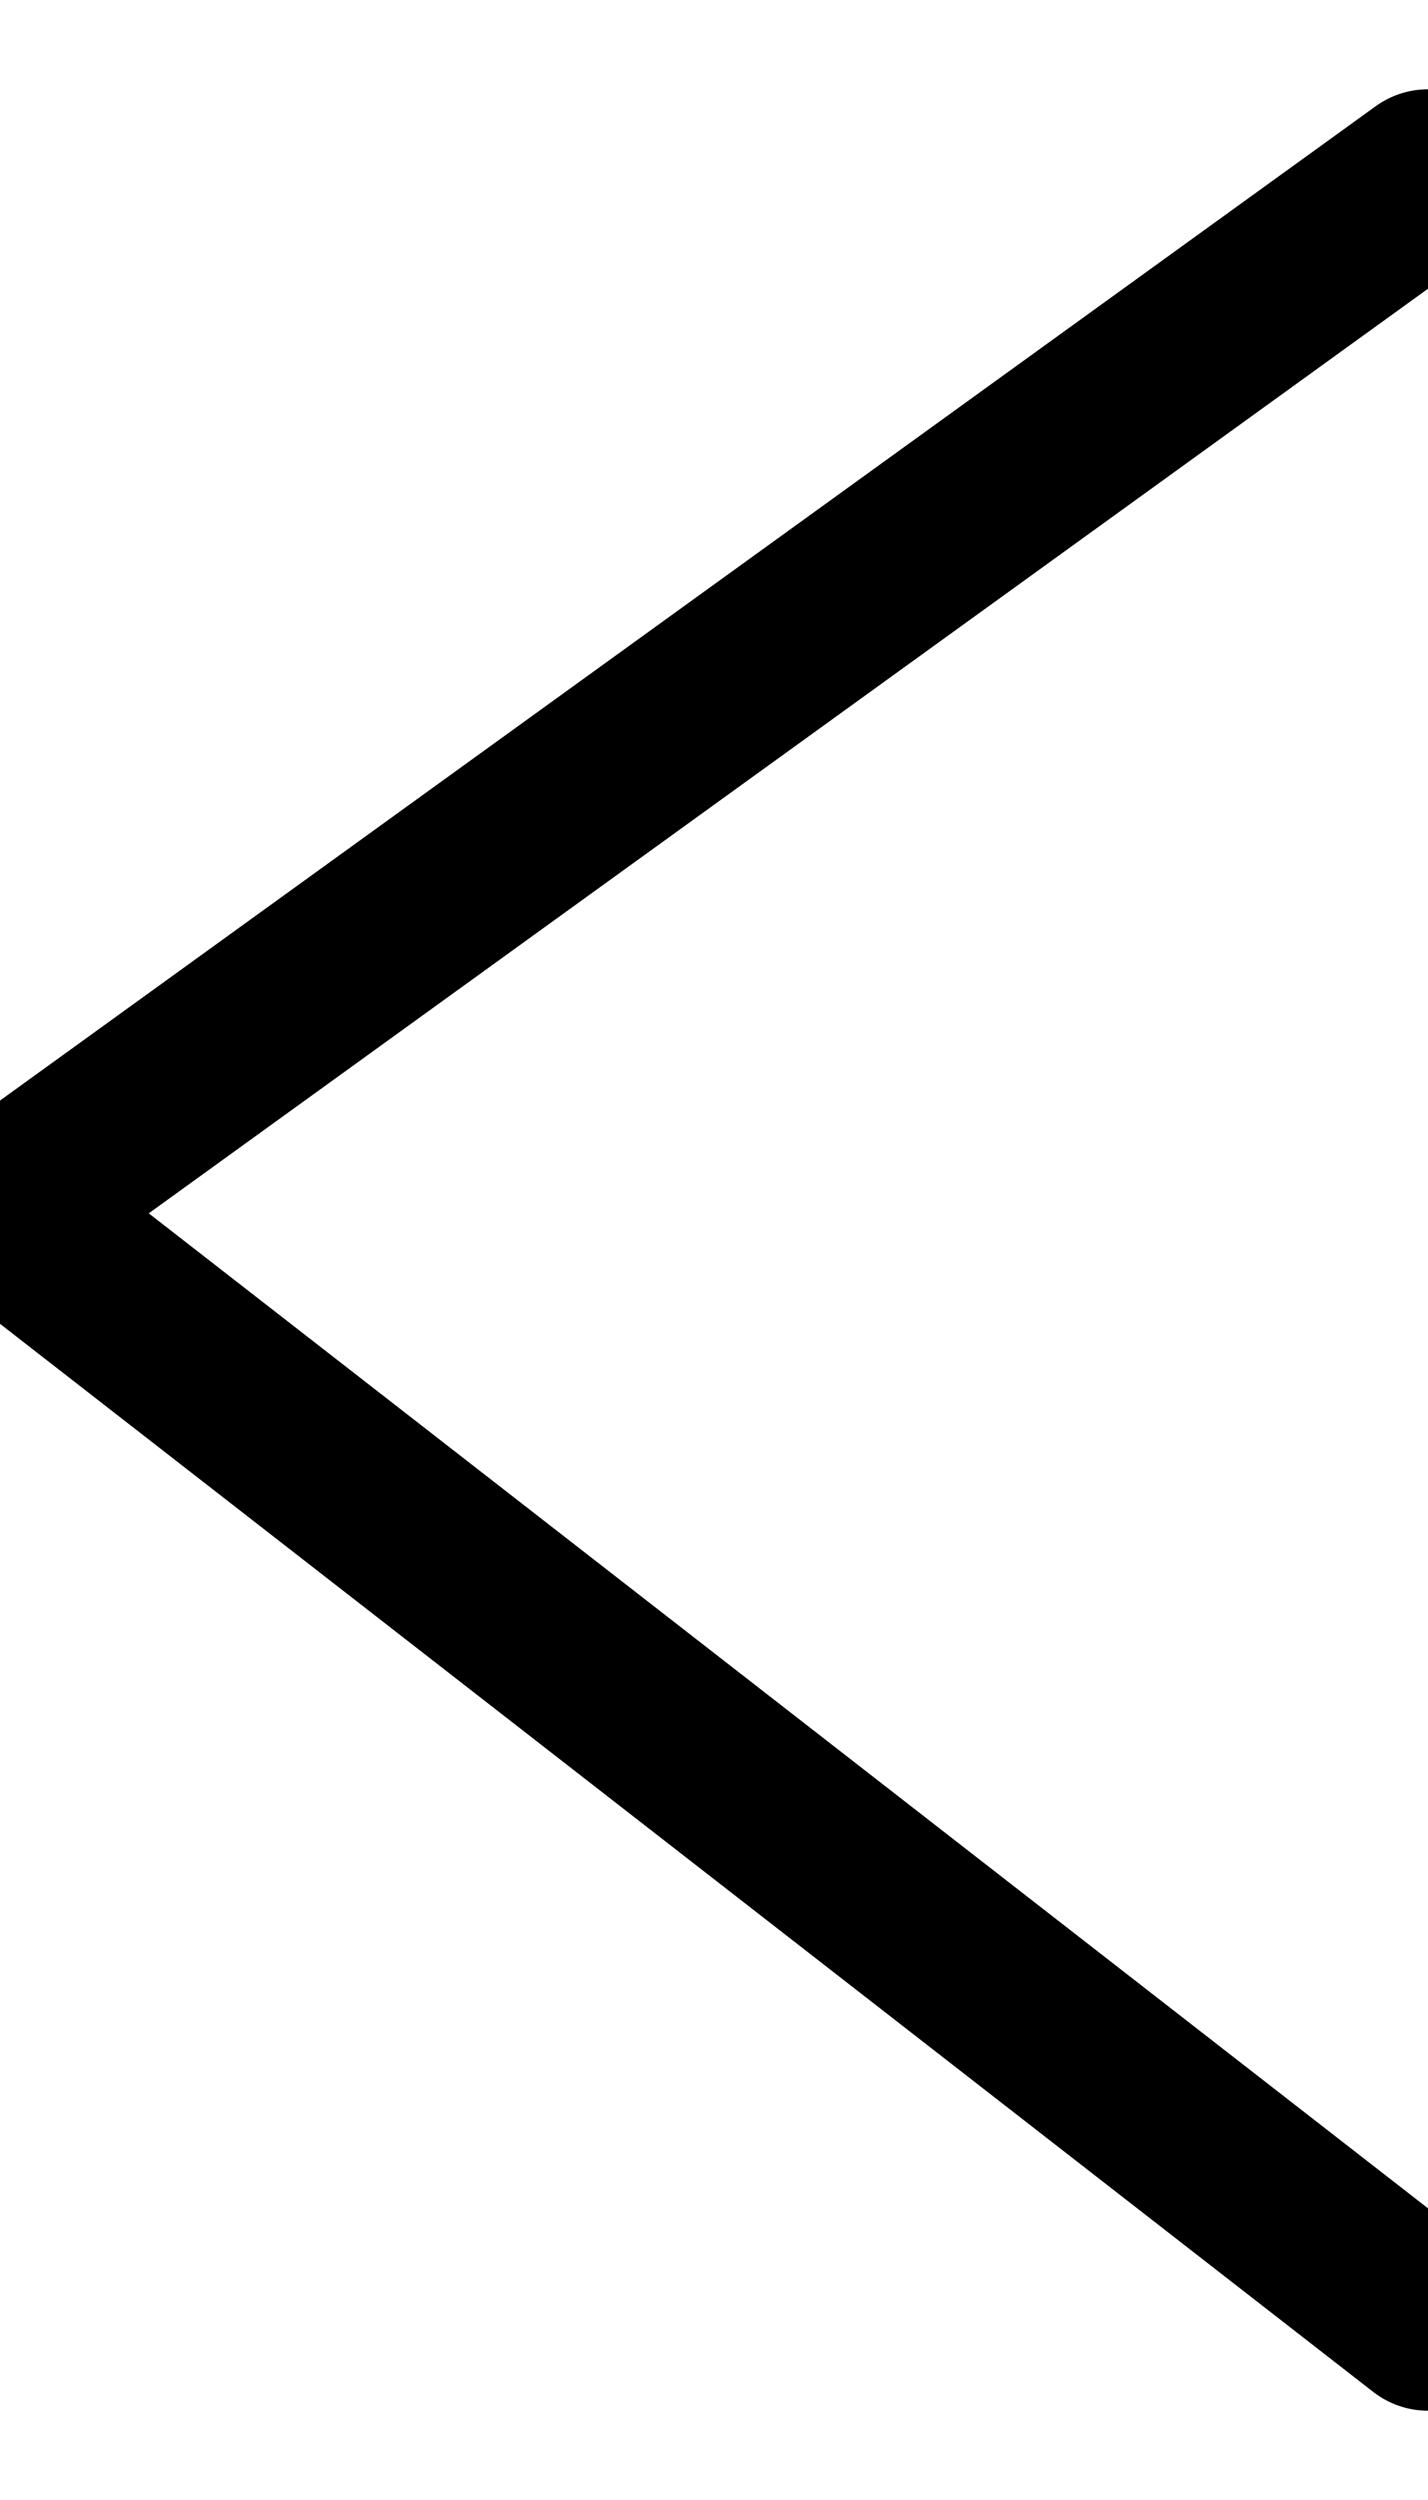 <svg xmlns="http://www.w3.org/2000/svg" width="8" height="14" viewBox="0 0 8 14">
    <path fill="none" fill-rule="evenodd" stroke="#000" stroke-linecap="round" stroke-linejoin="round" d="M154 169L162 174.78 154 181" transform="matrix(-1 0 0 1 162 -168)"/>
</svg>
